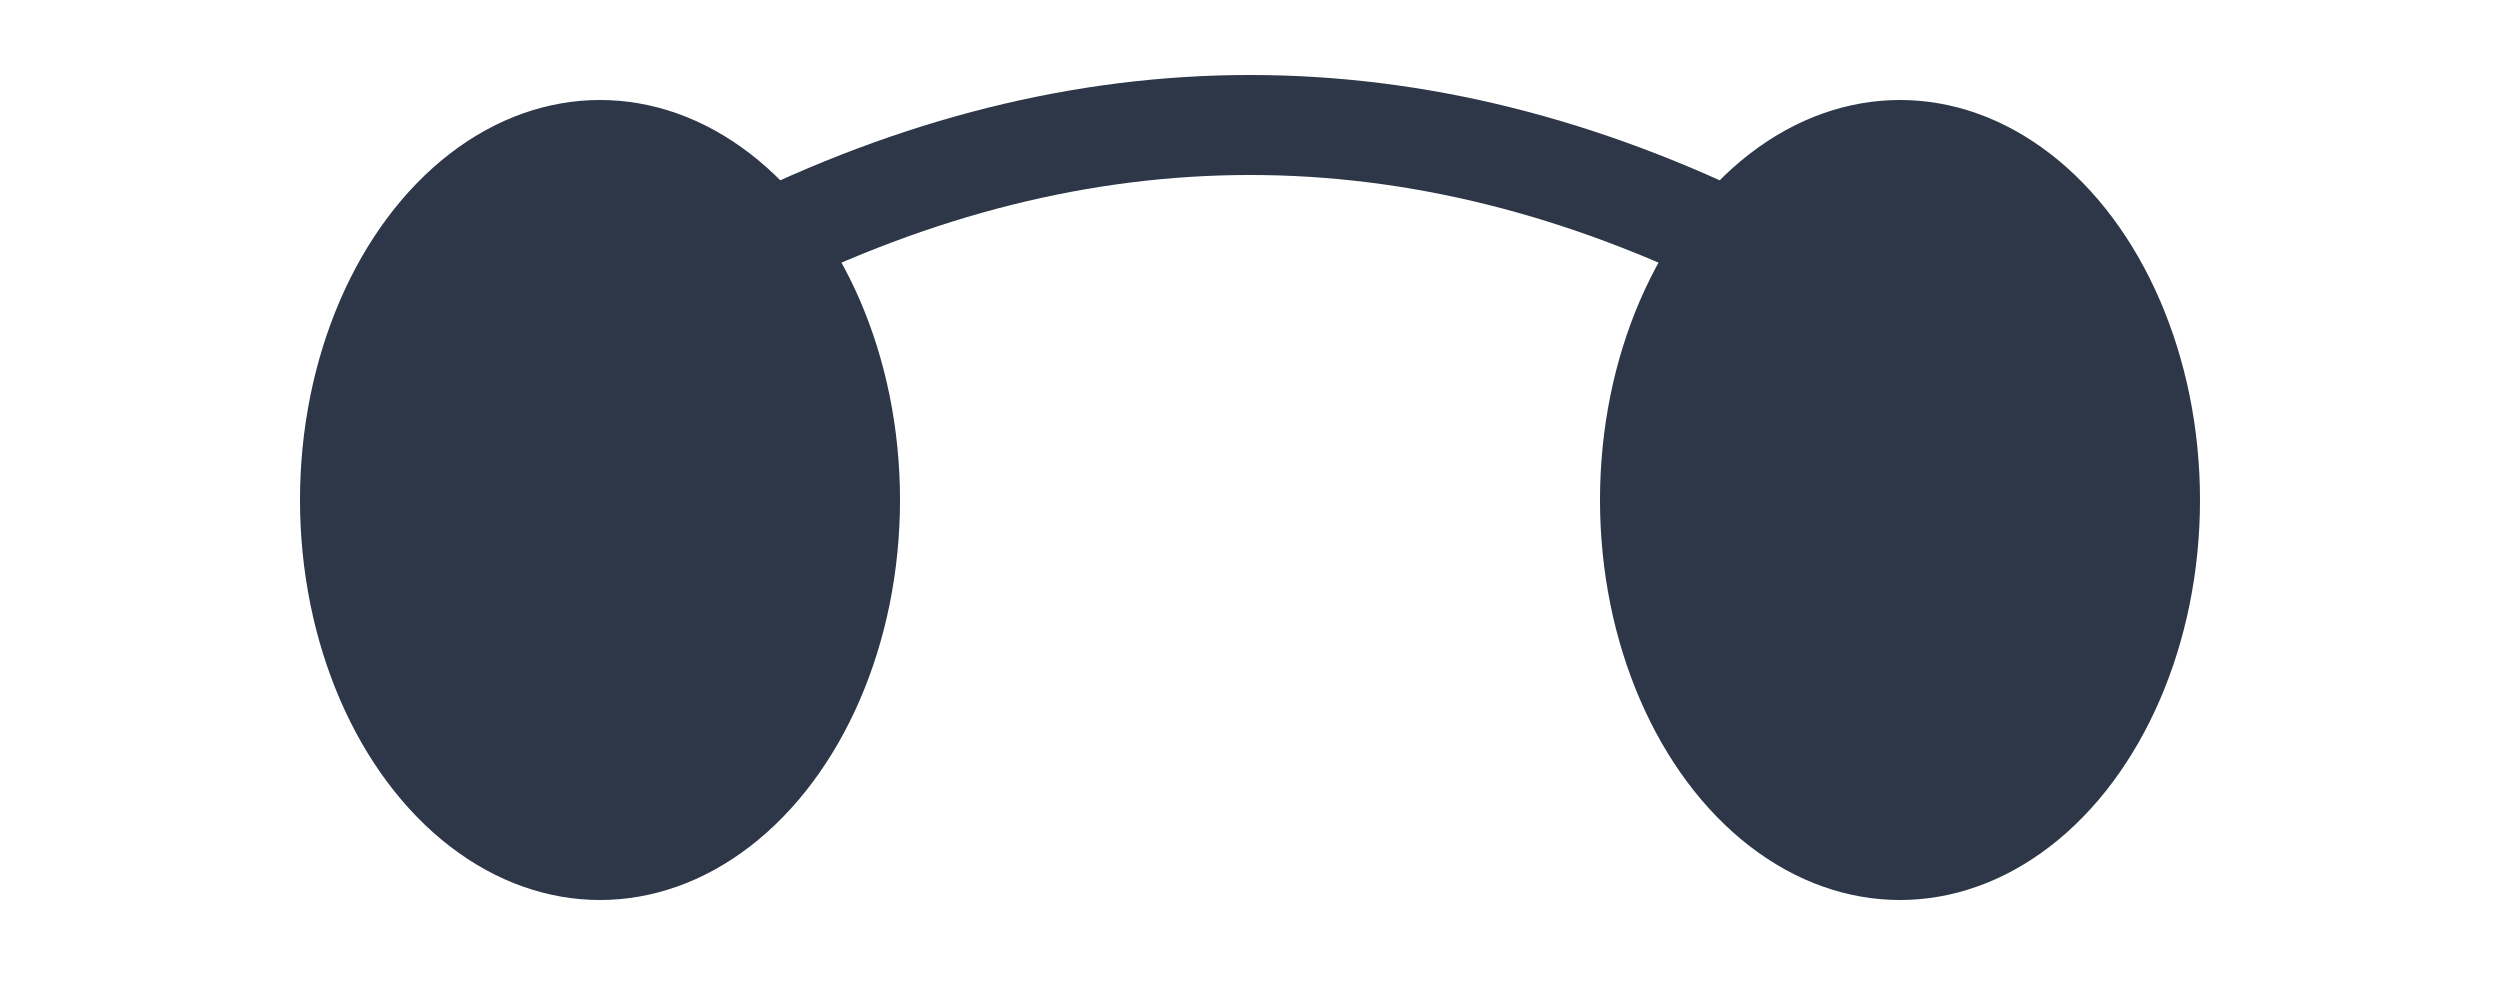 <svg width="50" height="20" viewBox="0 0 50 20" xmlns="http://www.w3.org/2000/svg">
  <ellipse cx="12" cy="10" rx="6" ry="8" fill="#2D3748"/>
  <ellipse cx="38" cy="10" rx="6" ry="8" fill="#2D3748"/>
  <path d="M15 5 Q25 0 35 5" stroke="#2D3748" stroke-width="2" fill="none"/>
</svg>
